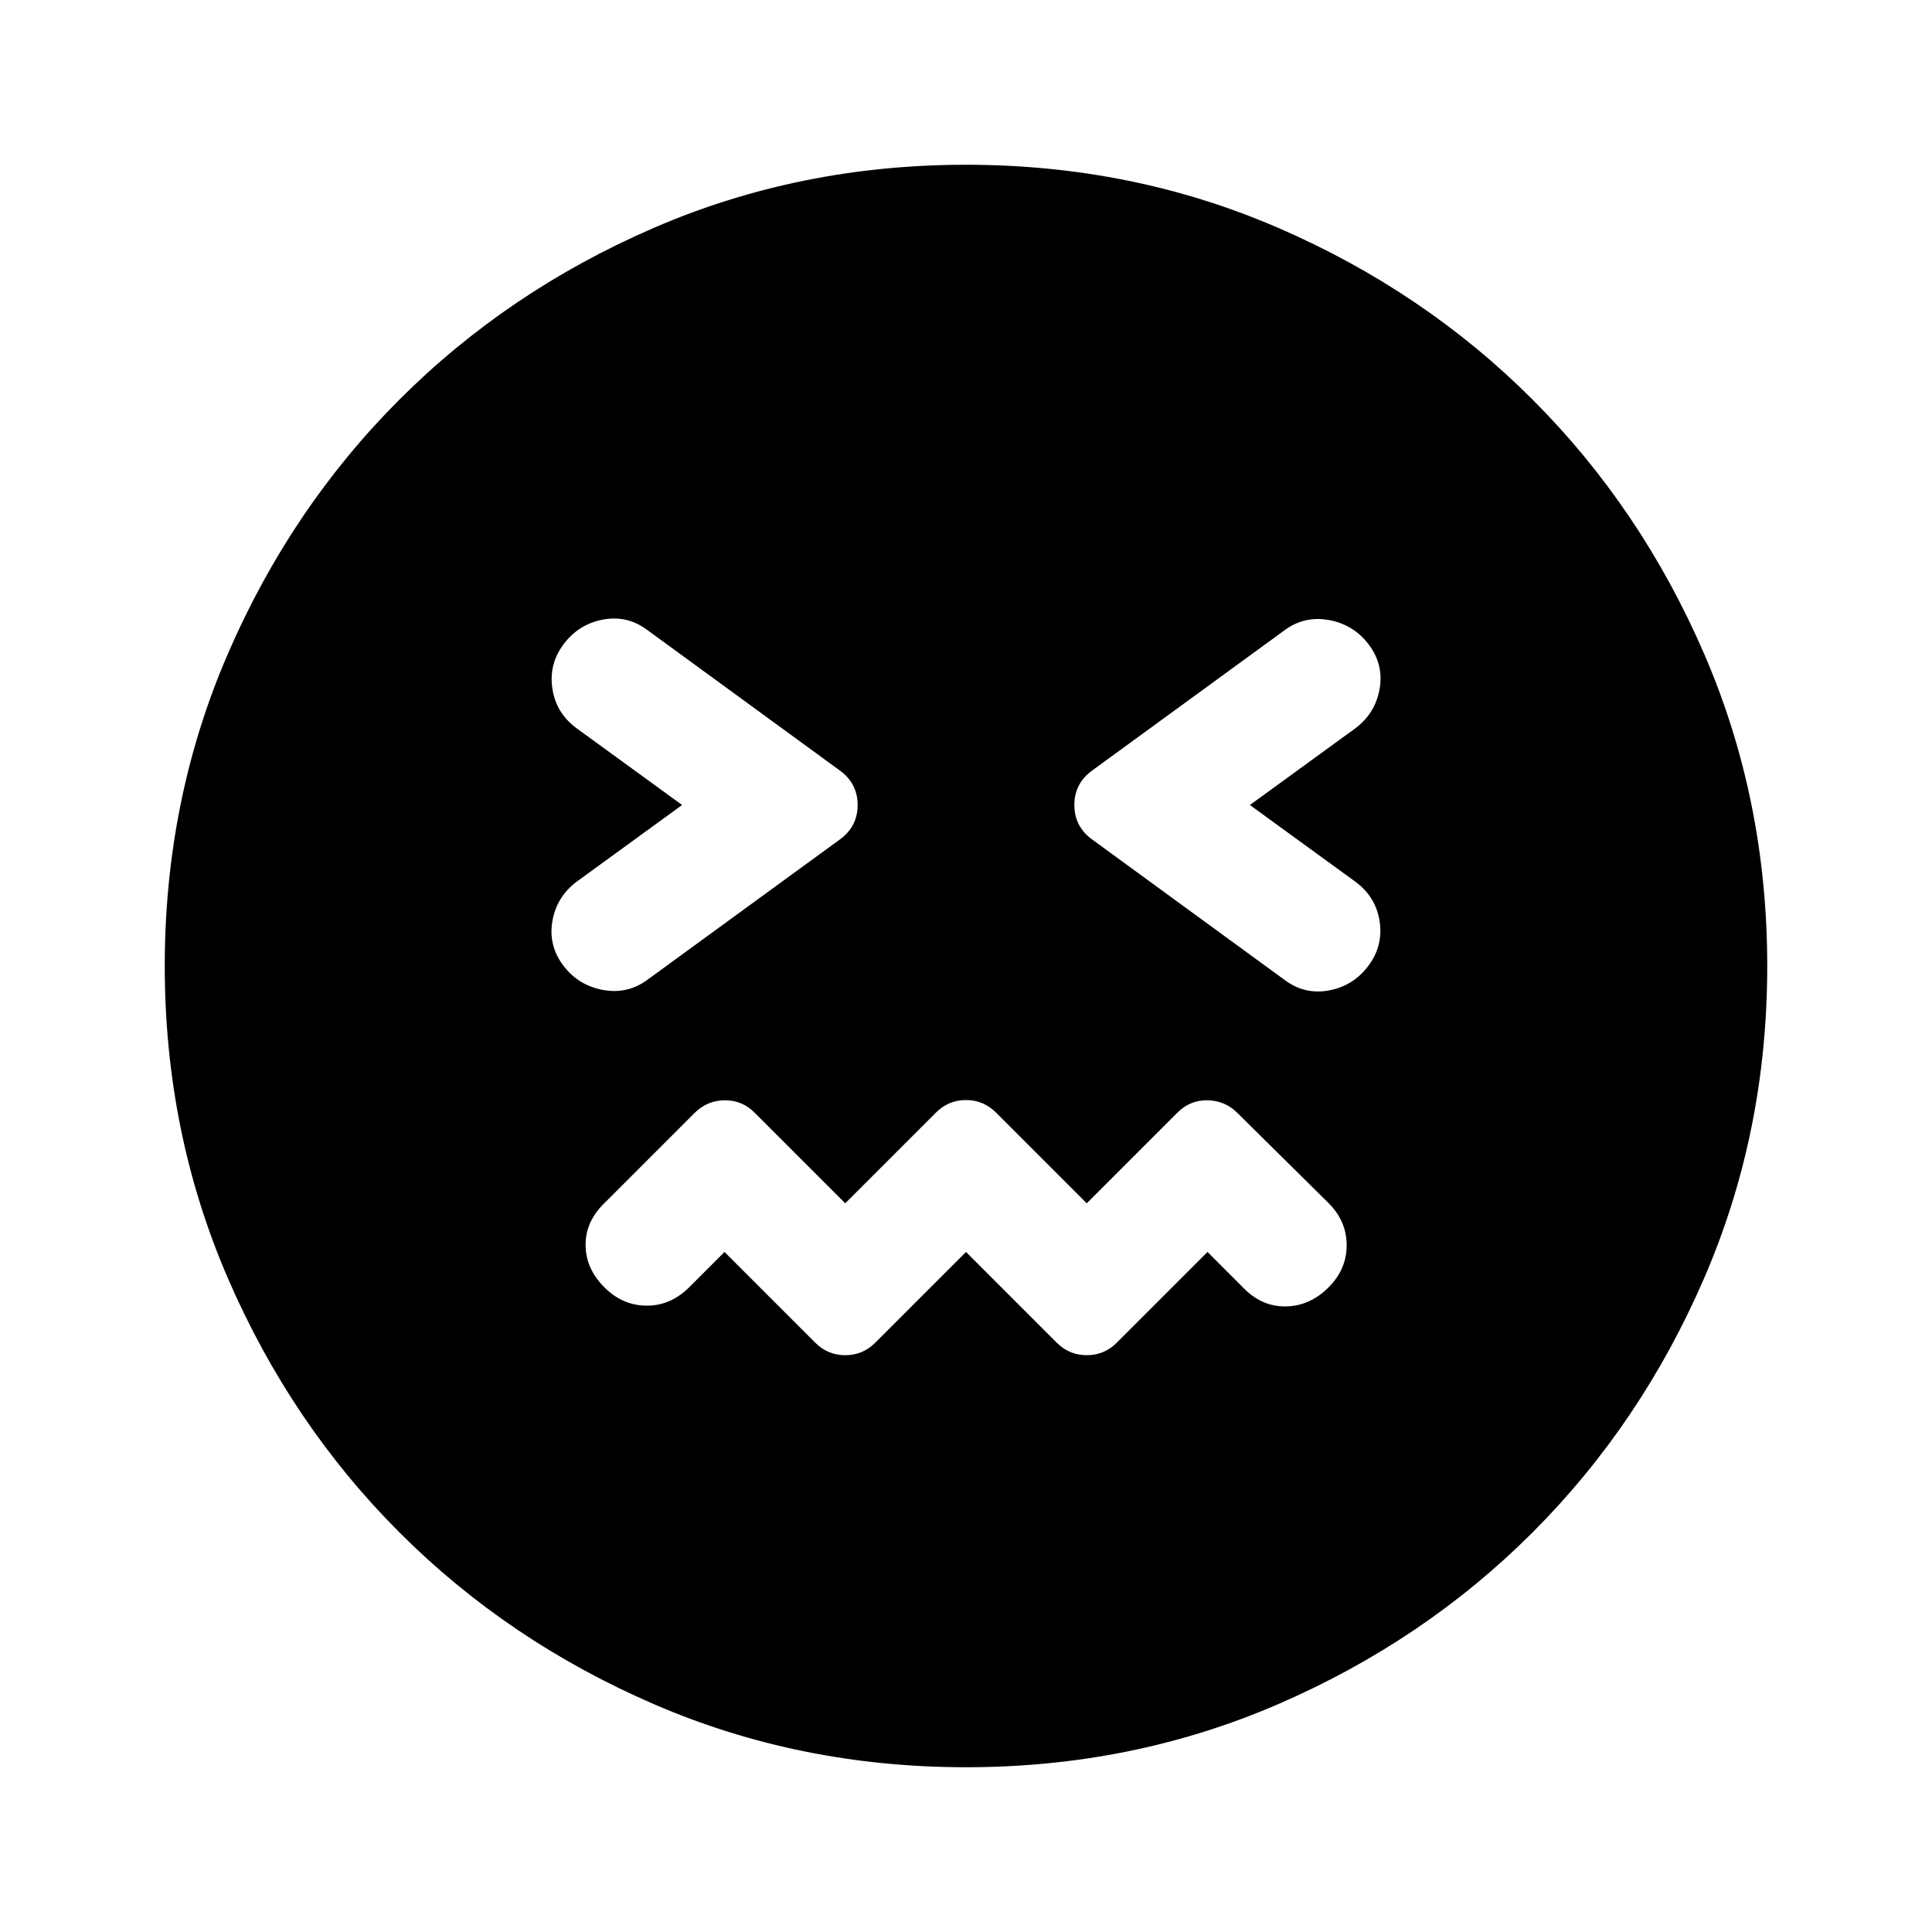<svg xmlns="http://www.w3.org/2000/svg" height="24" viewBox="0 96 960 960" width="24"><path d="m480 718.087 45.087 45.087q6.217 6.217 14.913 6.217 8.696 0 14.913-6.217L600 718.087l18.326 18.326q8.978 8.978 20.804 8.728 11.827-.25 21.044-9.467 8.978-8.978 8.978-20.924t-8.978-20.924l-45.261-44.761q-6.217-6.217-14.913-6.337-8.696-.119-14.913 6.098L540 693.913l-45.087-45.087q-6.217-6.217-14.913-6.217-8.696 0-14.913 6.217L420 693.913l-45.087-45.087q-6.217-6.217-14.913-6.098-8.696.12-14.913 6.337l-45.261 45.261q-8.978 8.978-8.848 20.554.131 11.577 9.348 20.794 8.978 8.978 20.804 9.098 11.827.119 21.044-8.859L360 718.087l45.087 45.087q6.217 6.217 14.913 6.217 8.696 0 14.913-6.217L480 718.087ZM338.935 496l-52.37 38.087q-9.956 7.478-12.076 19.565-2.119 12.087 5.359 22.044 7.478 9.956 19.804 12.206 12.326 2.25 22.283-5.228l95.022-69.283q9.195-6.456 9.195-17.391 0-10.935-9.195-17.391l-95.261-69.522q-9.957-7.478-22.044-5.228t-19.565 12.206q-7.478 9.957-5.609 22.163 1.87 12.207 12.087 19.685L338.935 496Zm282.13 0 52.37-38.087q9.956-7.478 12.076-19.565 2.119-12.087-5.359-22.044-7.478-9.956-19.804-12.206-12.326-2.25-22.283 5.228l-95.022 69.283q-9.195 6.456-9.195 17.391 0 10.935 9.195 17.391l95.261 69.522q9.957 7.478 22.044 5.228t19.565-12.206q7.478-9.957 5.609-22.163-1.87-12.207-12.087-19.685L621.065 496ZM480 974.131q-82.674 0-155.109-31.348t-126.38-85.294q-53.946-53.945-85.294-126.38T81.869 576q0-82.674 31.348-155.109t85.294-126.38q53.945-53.946 126.38-85.294T480 177.869q82.674 0 155.109 31.348t126.38 85.294q53.946 53.945 85.294 126.38T878.131 576q0 82.674-31.348 155.109t-85.294 126.38q-53.945 53.946-126.38 85.294T480 974.131Z"/></svg>